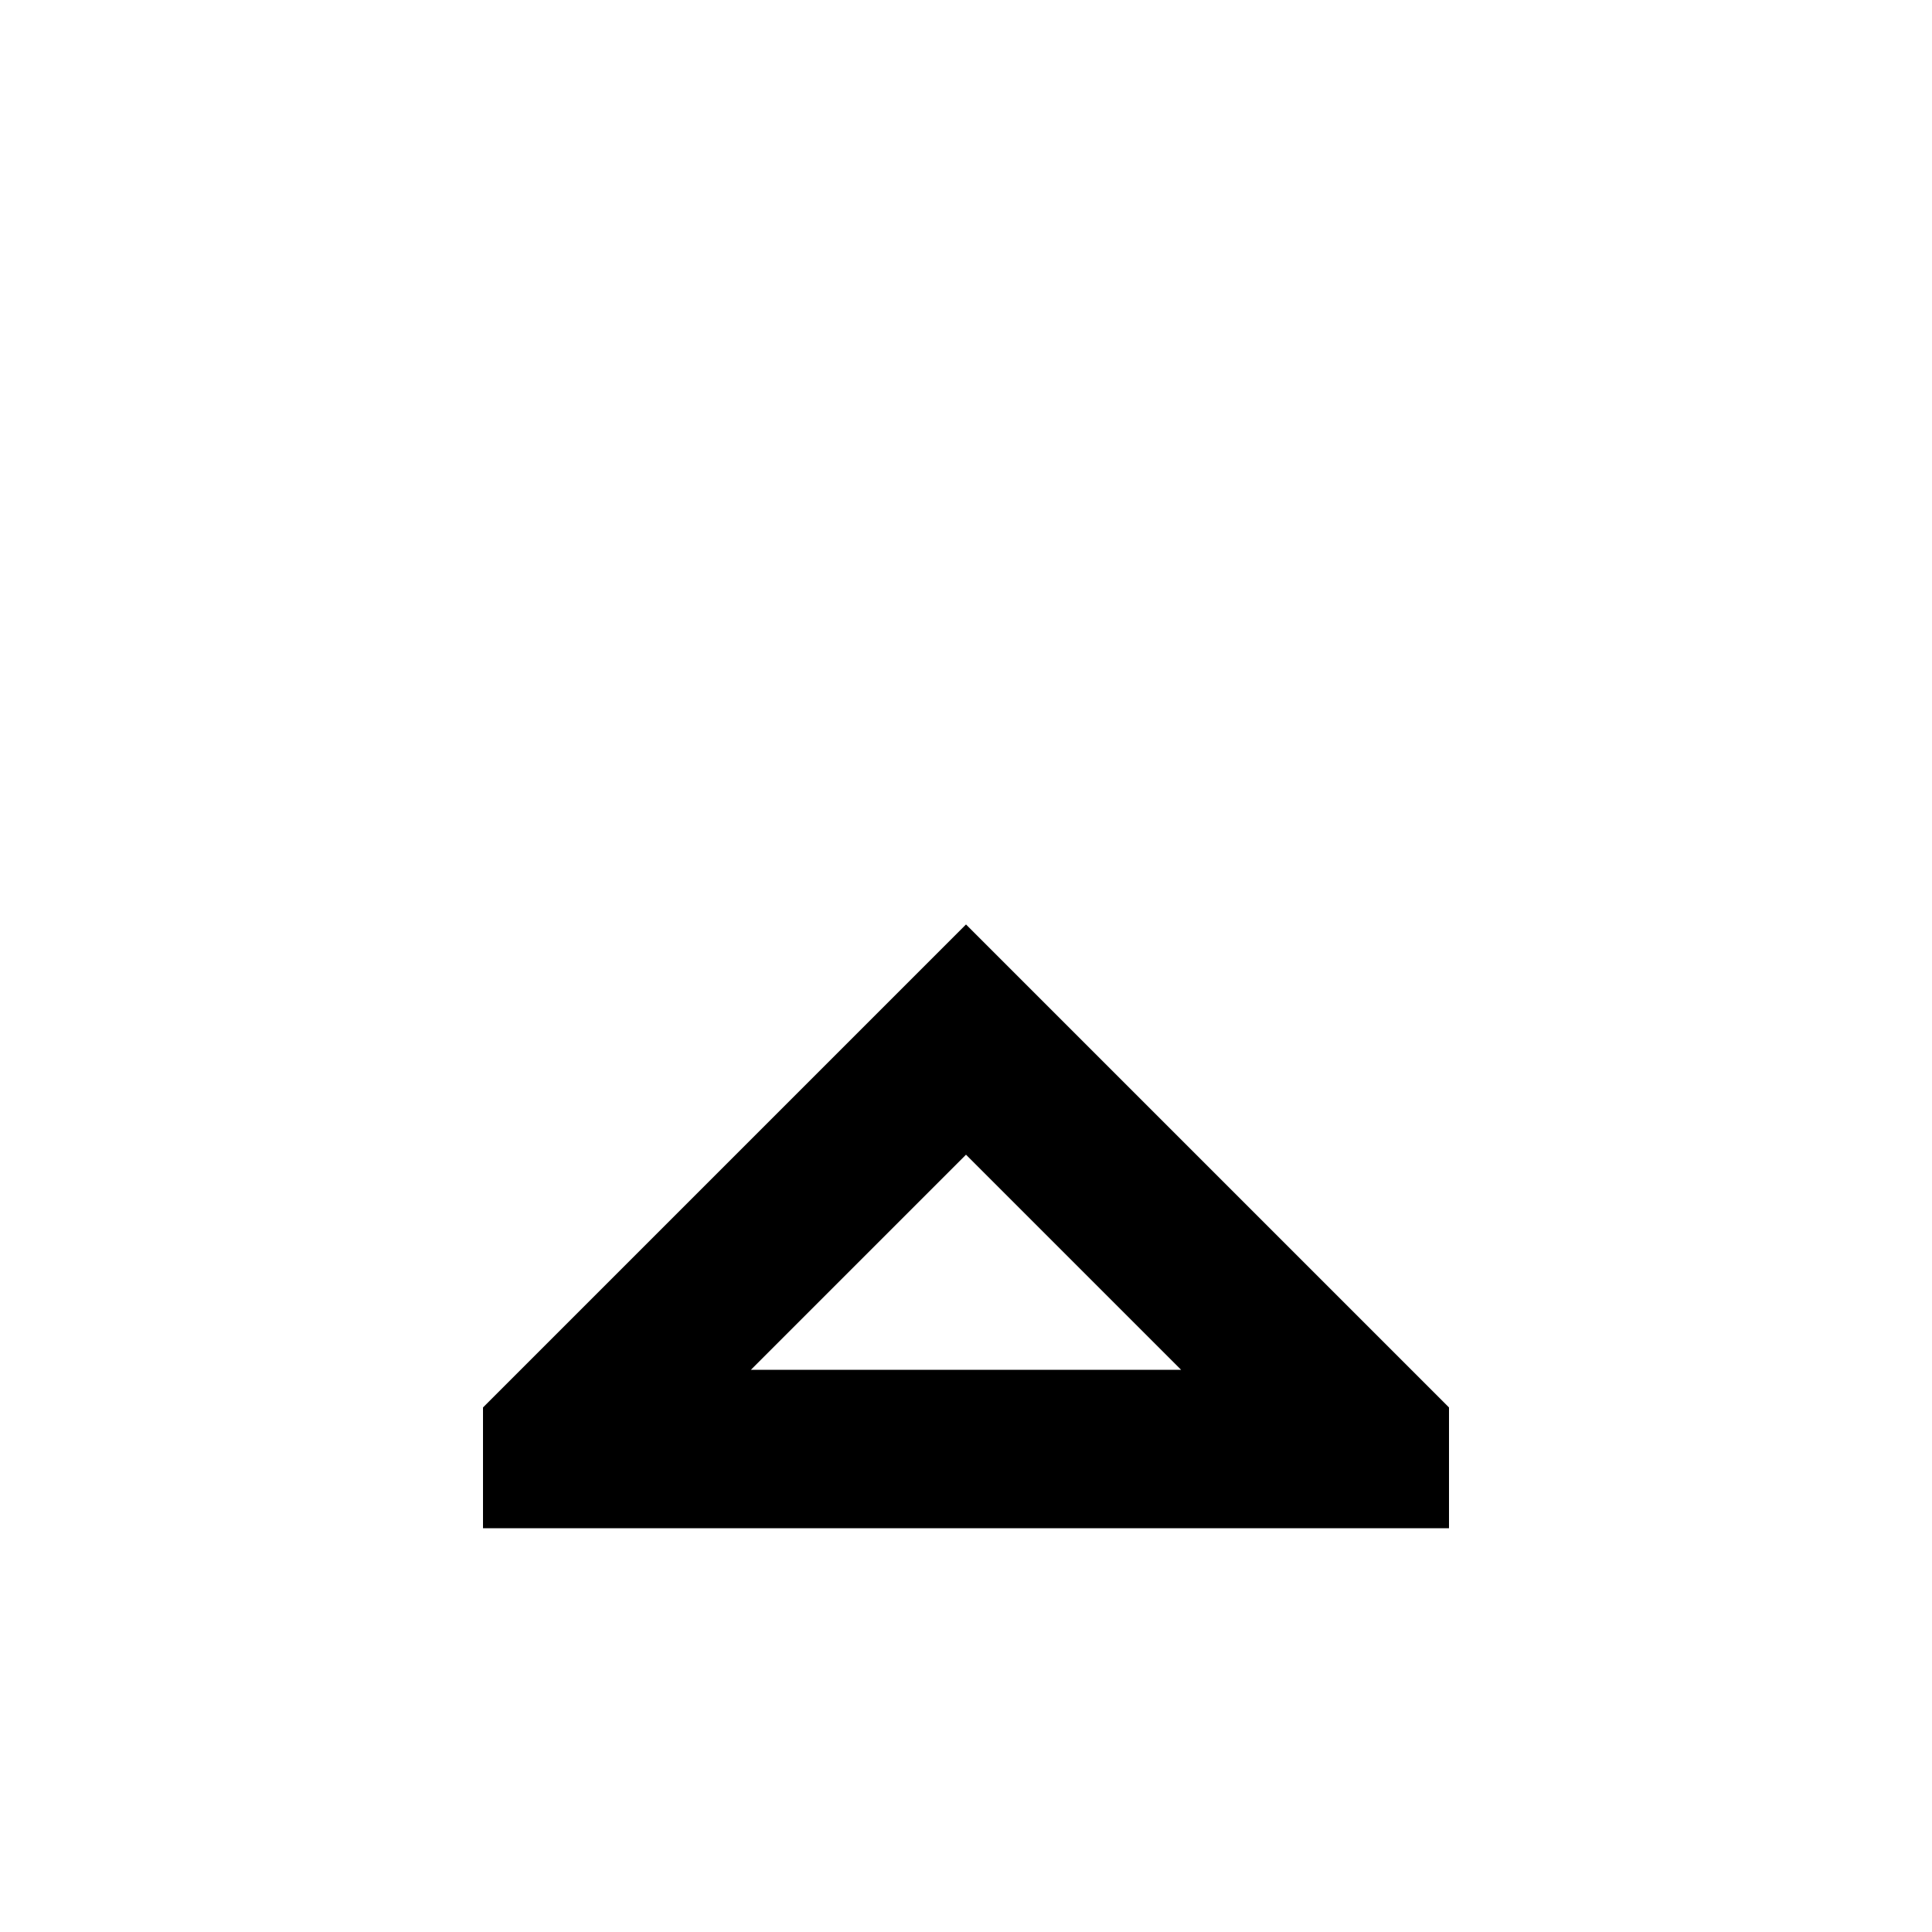 <!-- Generated by IcoMoon.io -->
<svg version="1.1" xmlns="http://www.w3.org/2000/svg" width="24" height="24" viewBox="0 0 24 24">
<title>menu_up_outline</title>
<path d="M18 18.984v-1.5l-6-6-6 6v1.5h12zM12 14.344l2.672 2.672h-5.344z"></path>
</svg>

